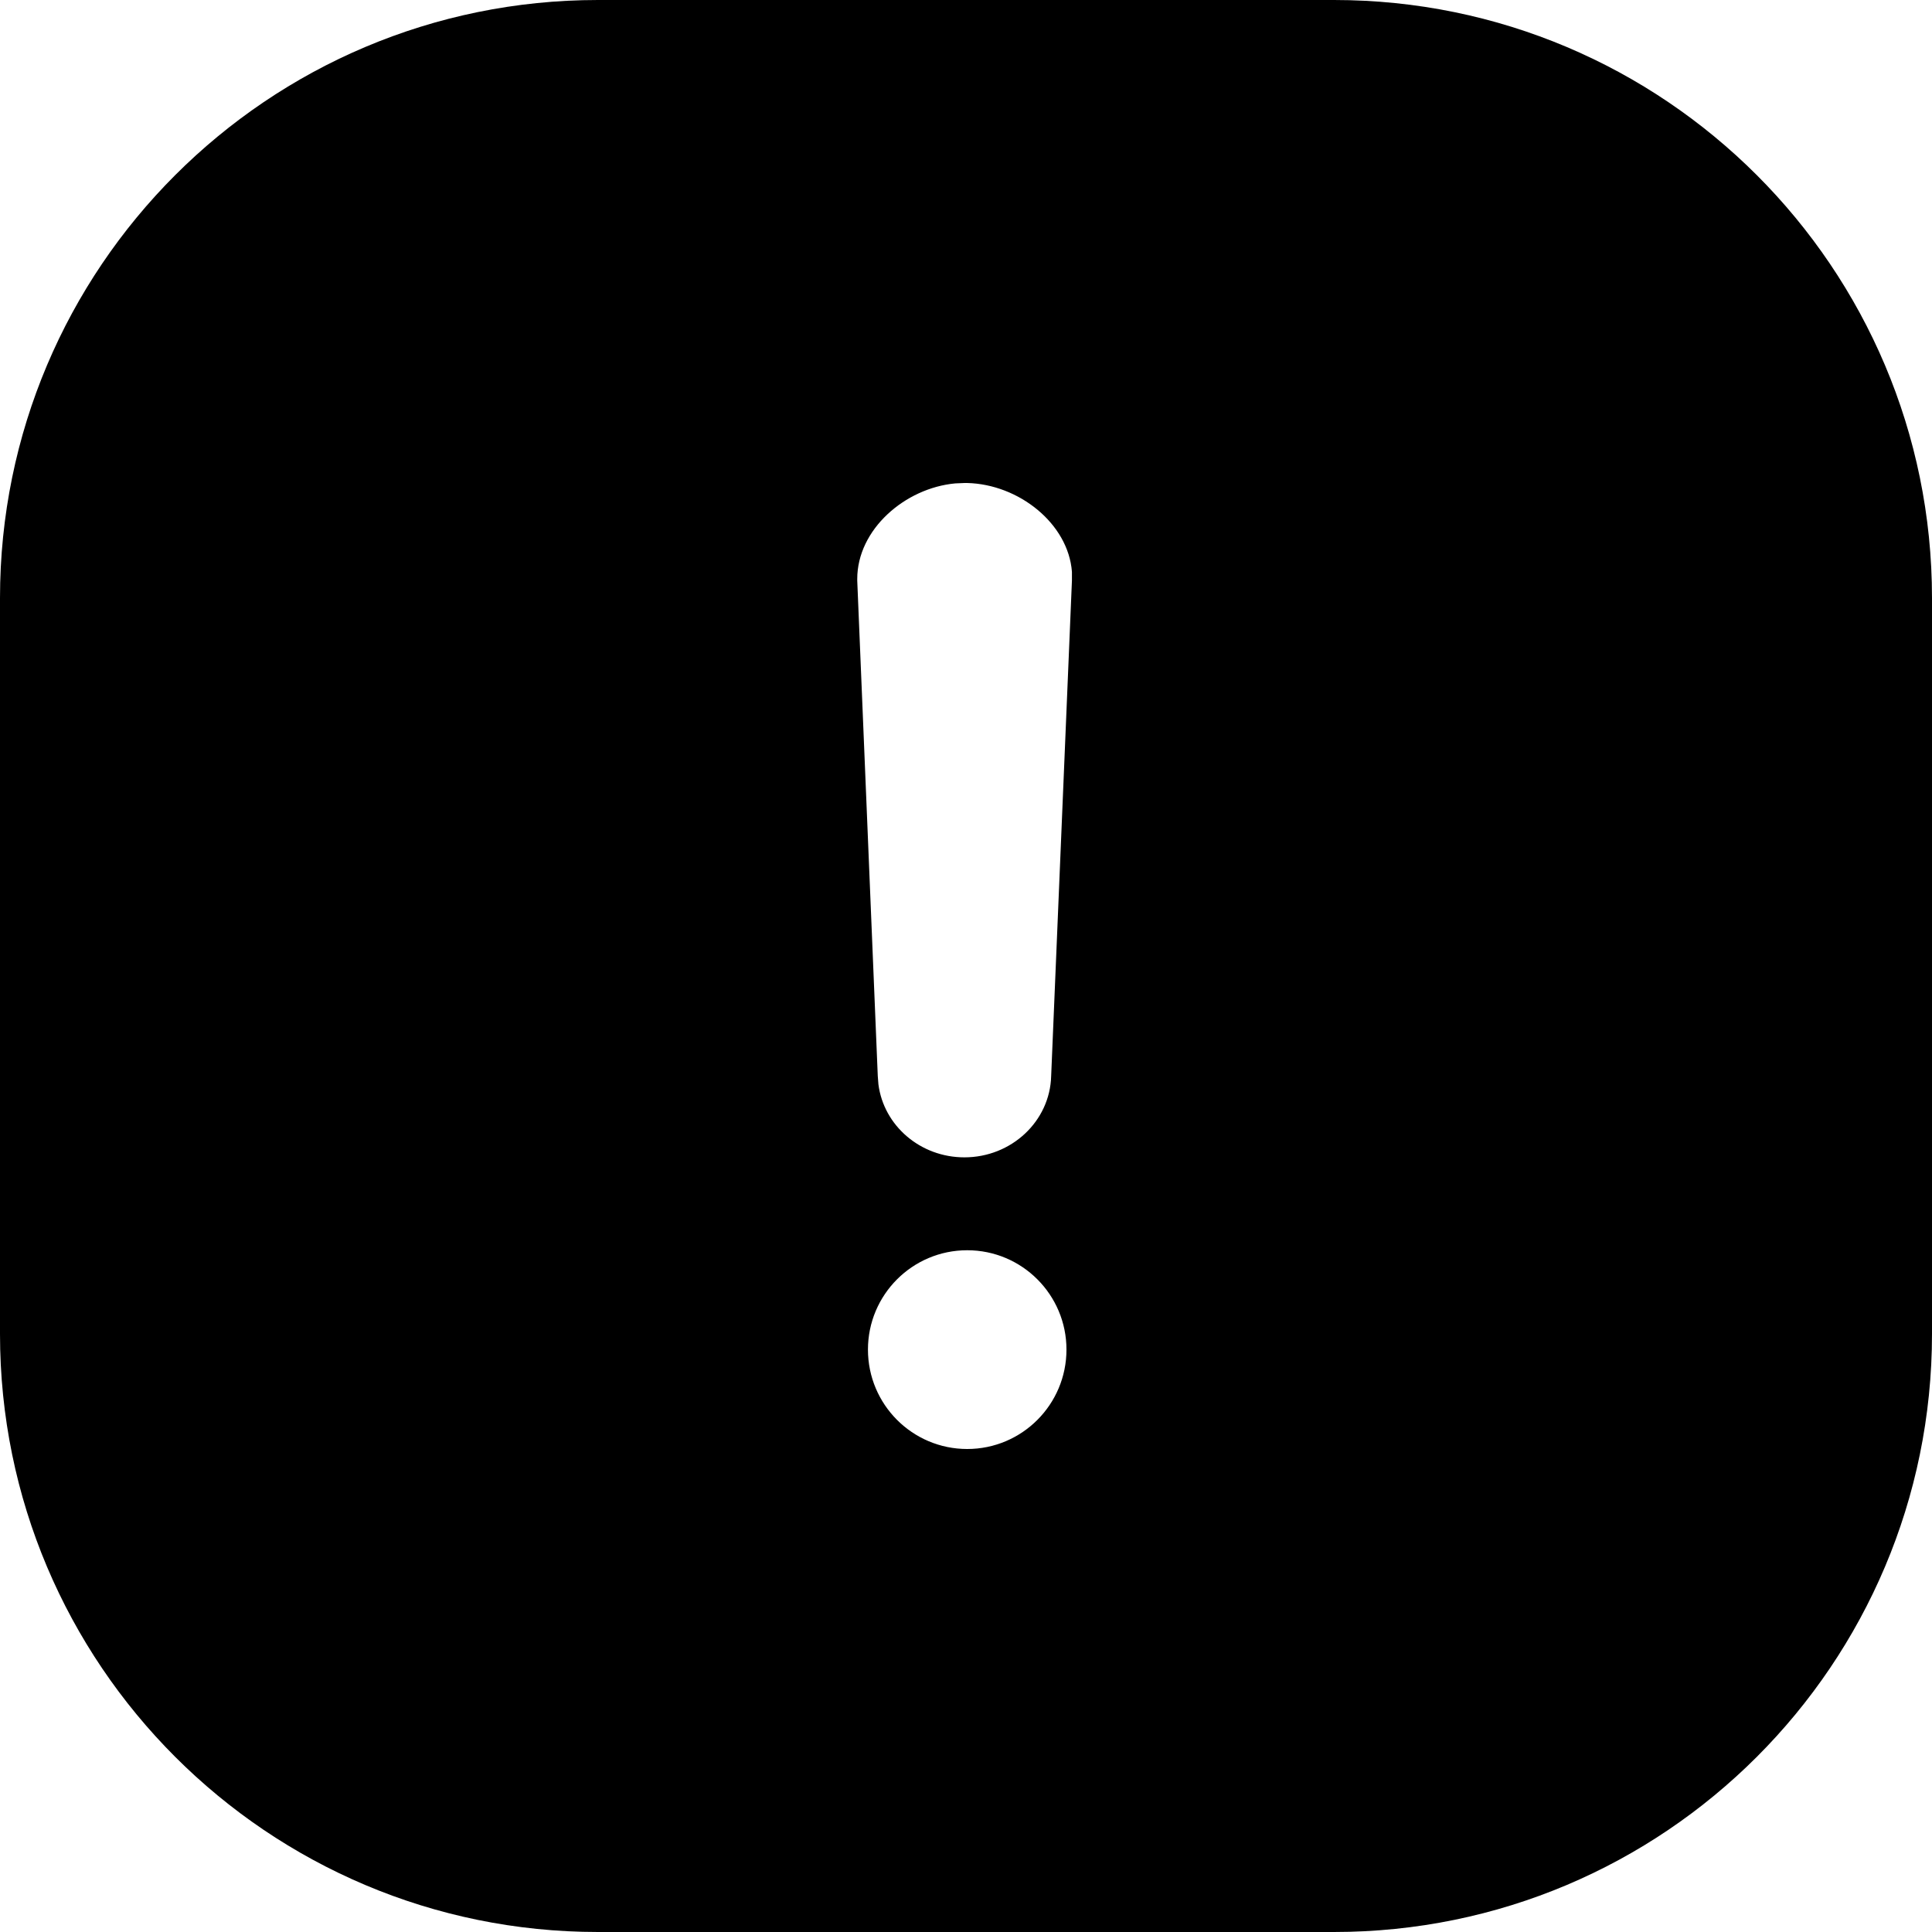 <svg width="24" height="24" viewBox="0 0 24 24" fill="none" xmlns="http://www.w3.org/2000/svg">
<path d="M7.429 1.90735e-06H16.571C20.674 1.90735e-06 24 3.326 24 7.429V16.571C24 20.674 20.674 24 16.571 24H7.429C3.326 24 0 20.674 0 16.571V7.429C0 3.326 3.326 1.90735e-06 7.429 1.90735e-06ZM11.984 6L11.866 6.005C11.242 6.063 10.649 6.577 10.649 7.192V7.212L10.904 13.366L10.912 13.47C10.978 13.983 11.432 14.377 11.98 14.377C12.565 14.377 13.044 13.928 13.058 13.366L13.316 7.212V7.104C13.271 6.503 12.654 6.015 12.014 6L11.984 6ZM10.782 16.765C10.782 17.447 11.334 18 12.015 18C12.696 18 13.248 17.447 13.248 16.765C13.248 16.084 12.696 15.531 12.015 15.531C11.334 15.531 10.782 16.084 10.782 16.765Z" fill="black"/>
</svg>
